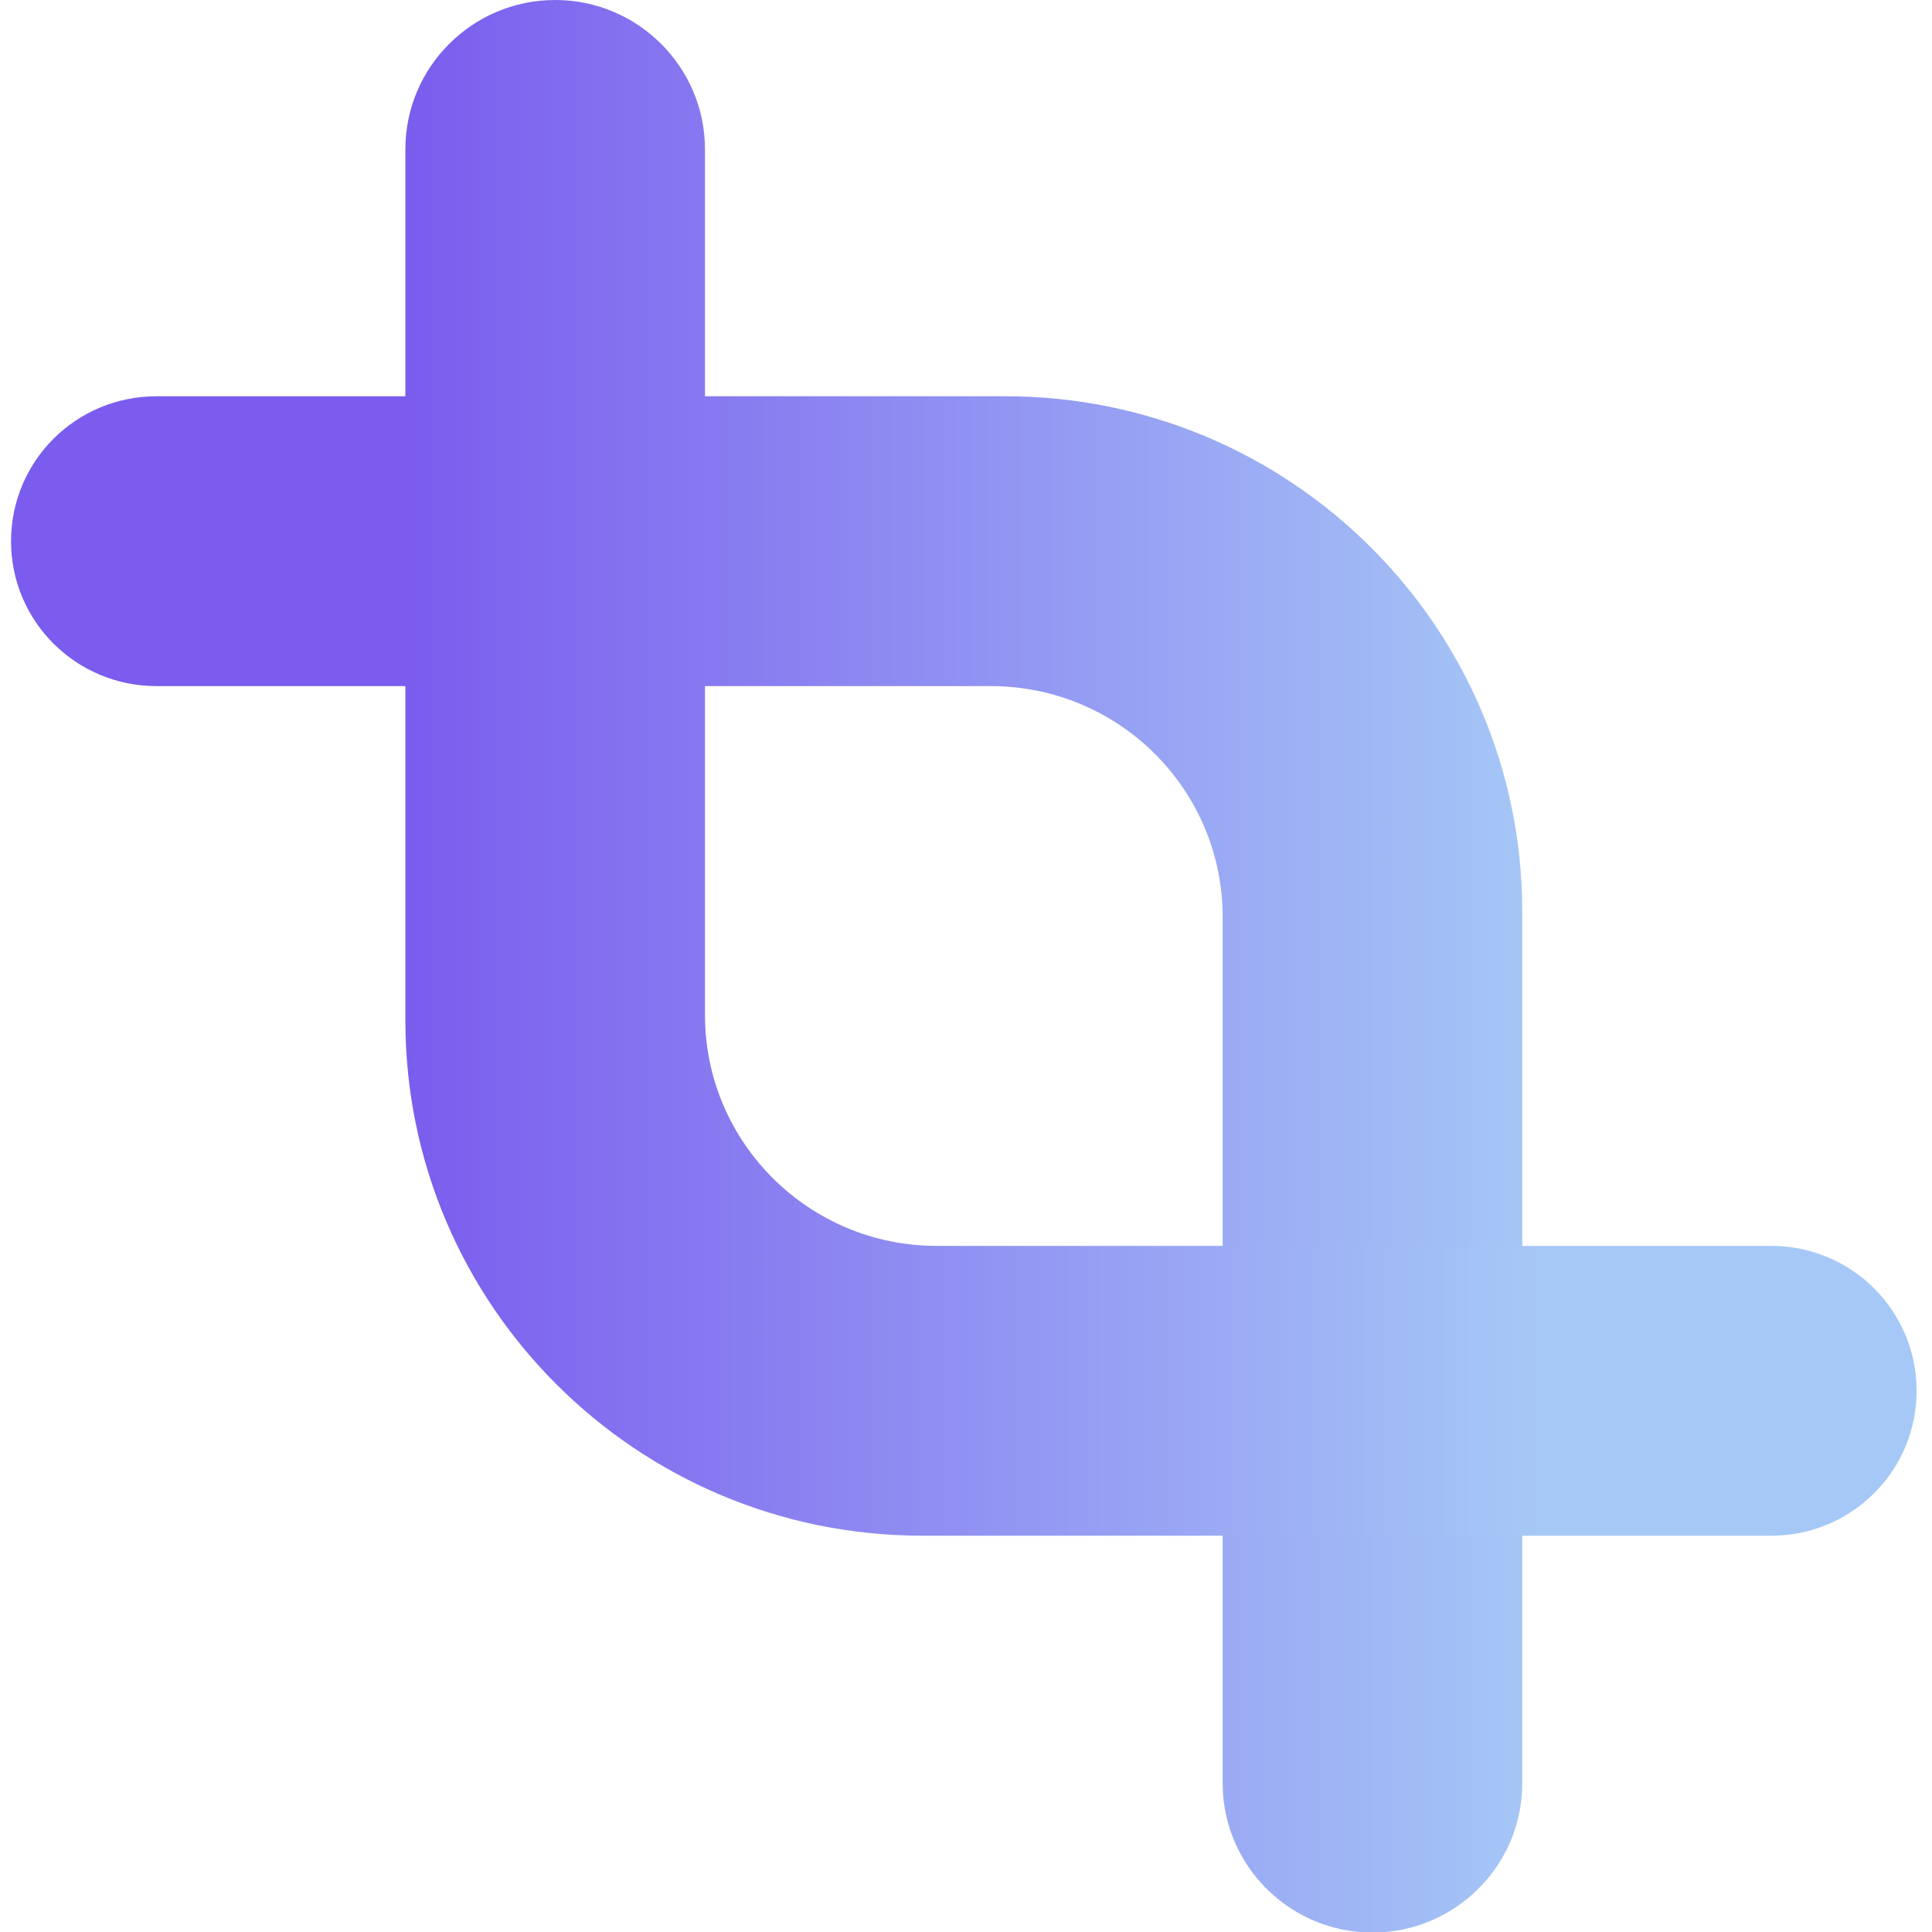 <svg width="66" height="66" viewBox="0 0 66 66" fill="none" xmlns="http://www.w3.org/2000/svg">
<path d="M0.377 18.488C0.377 21.225 2.597 23.438 5.344 23.438H33.847C38.212 23.438 41.768 26.962 41.768 31.331V60.919C41.768 63.731 44.064 66.019 46.886 66.019C49.708 66.019 52.003 63.731 52.003 60.919V31.144C52.003 21.431 44.101 13.537 34.337 13.537H5.344C2.597 13.537 0.377 15.75 0.377 18.488Z" fill="url(#paint0_linear_19_441)"/>
<path d="M65.474 47.513C65.474 44.775 63.254 42.562 60.507 42.562H32.003C27.639 42.562 24.083 39.038 24.083 34.669V5.1C24.083 2.288 21.787 0 18.965 0C16.143 0 13.848 2.288 13.848 5.1V34.856C13.848 44.569 21.75 52.462 31.514 52.462H60.507C63.254 52.462 65.474 50.25 65.474 47.513Z" fill="url(#paint1_linear_19_441)"/>
<defs>
<linearGradient id="paint0_linear_19_441" x1="0.378" y1="39.769" x2="94.021" y2="39.769" gradientUnits="userSpaceOnUse">
<stop offset="0.141" stop-color="#7B5CEE"/>
<stop offset="0.56" stop-color="#A6C8F6"/>
</linearGradient>
<linearGradient id="paint1_linear_19_441" x1="65.476" y1="26.231" x2="-28.167" y2="26.231" gradientUnits="userSpaceOnUse">
<stop offset="0.139" stop-color="#A6C8F6"/>
<stop offset="0.553" stop-color="#7B5CEE"/>
</linearGradient>
</defs>
</svg>
